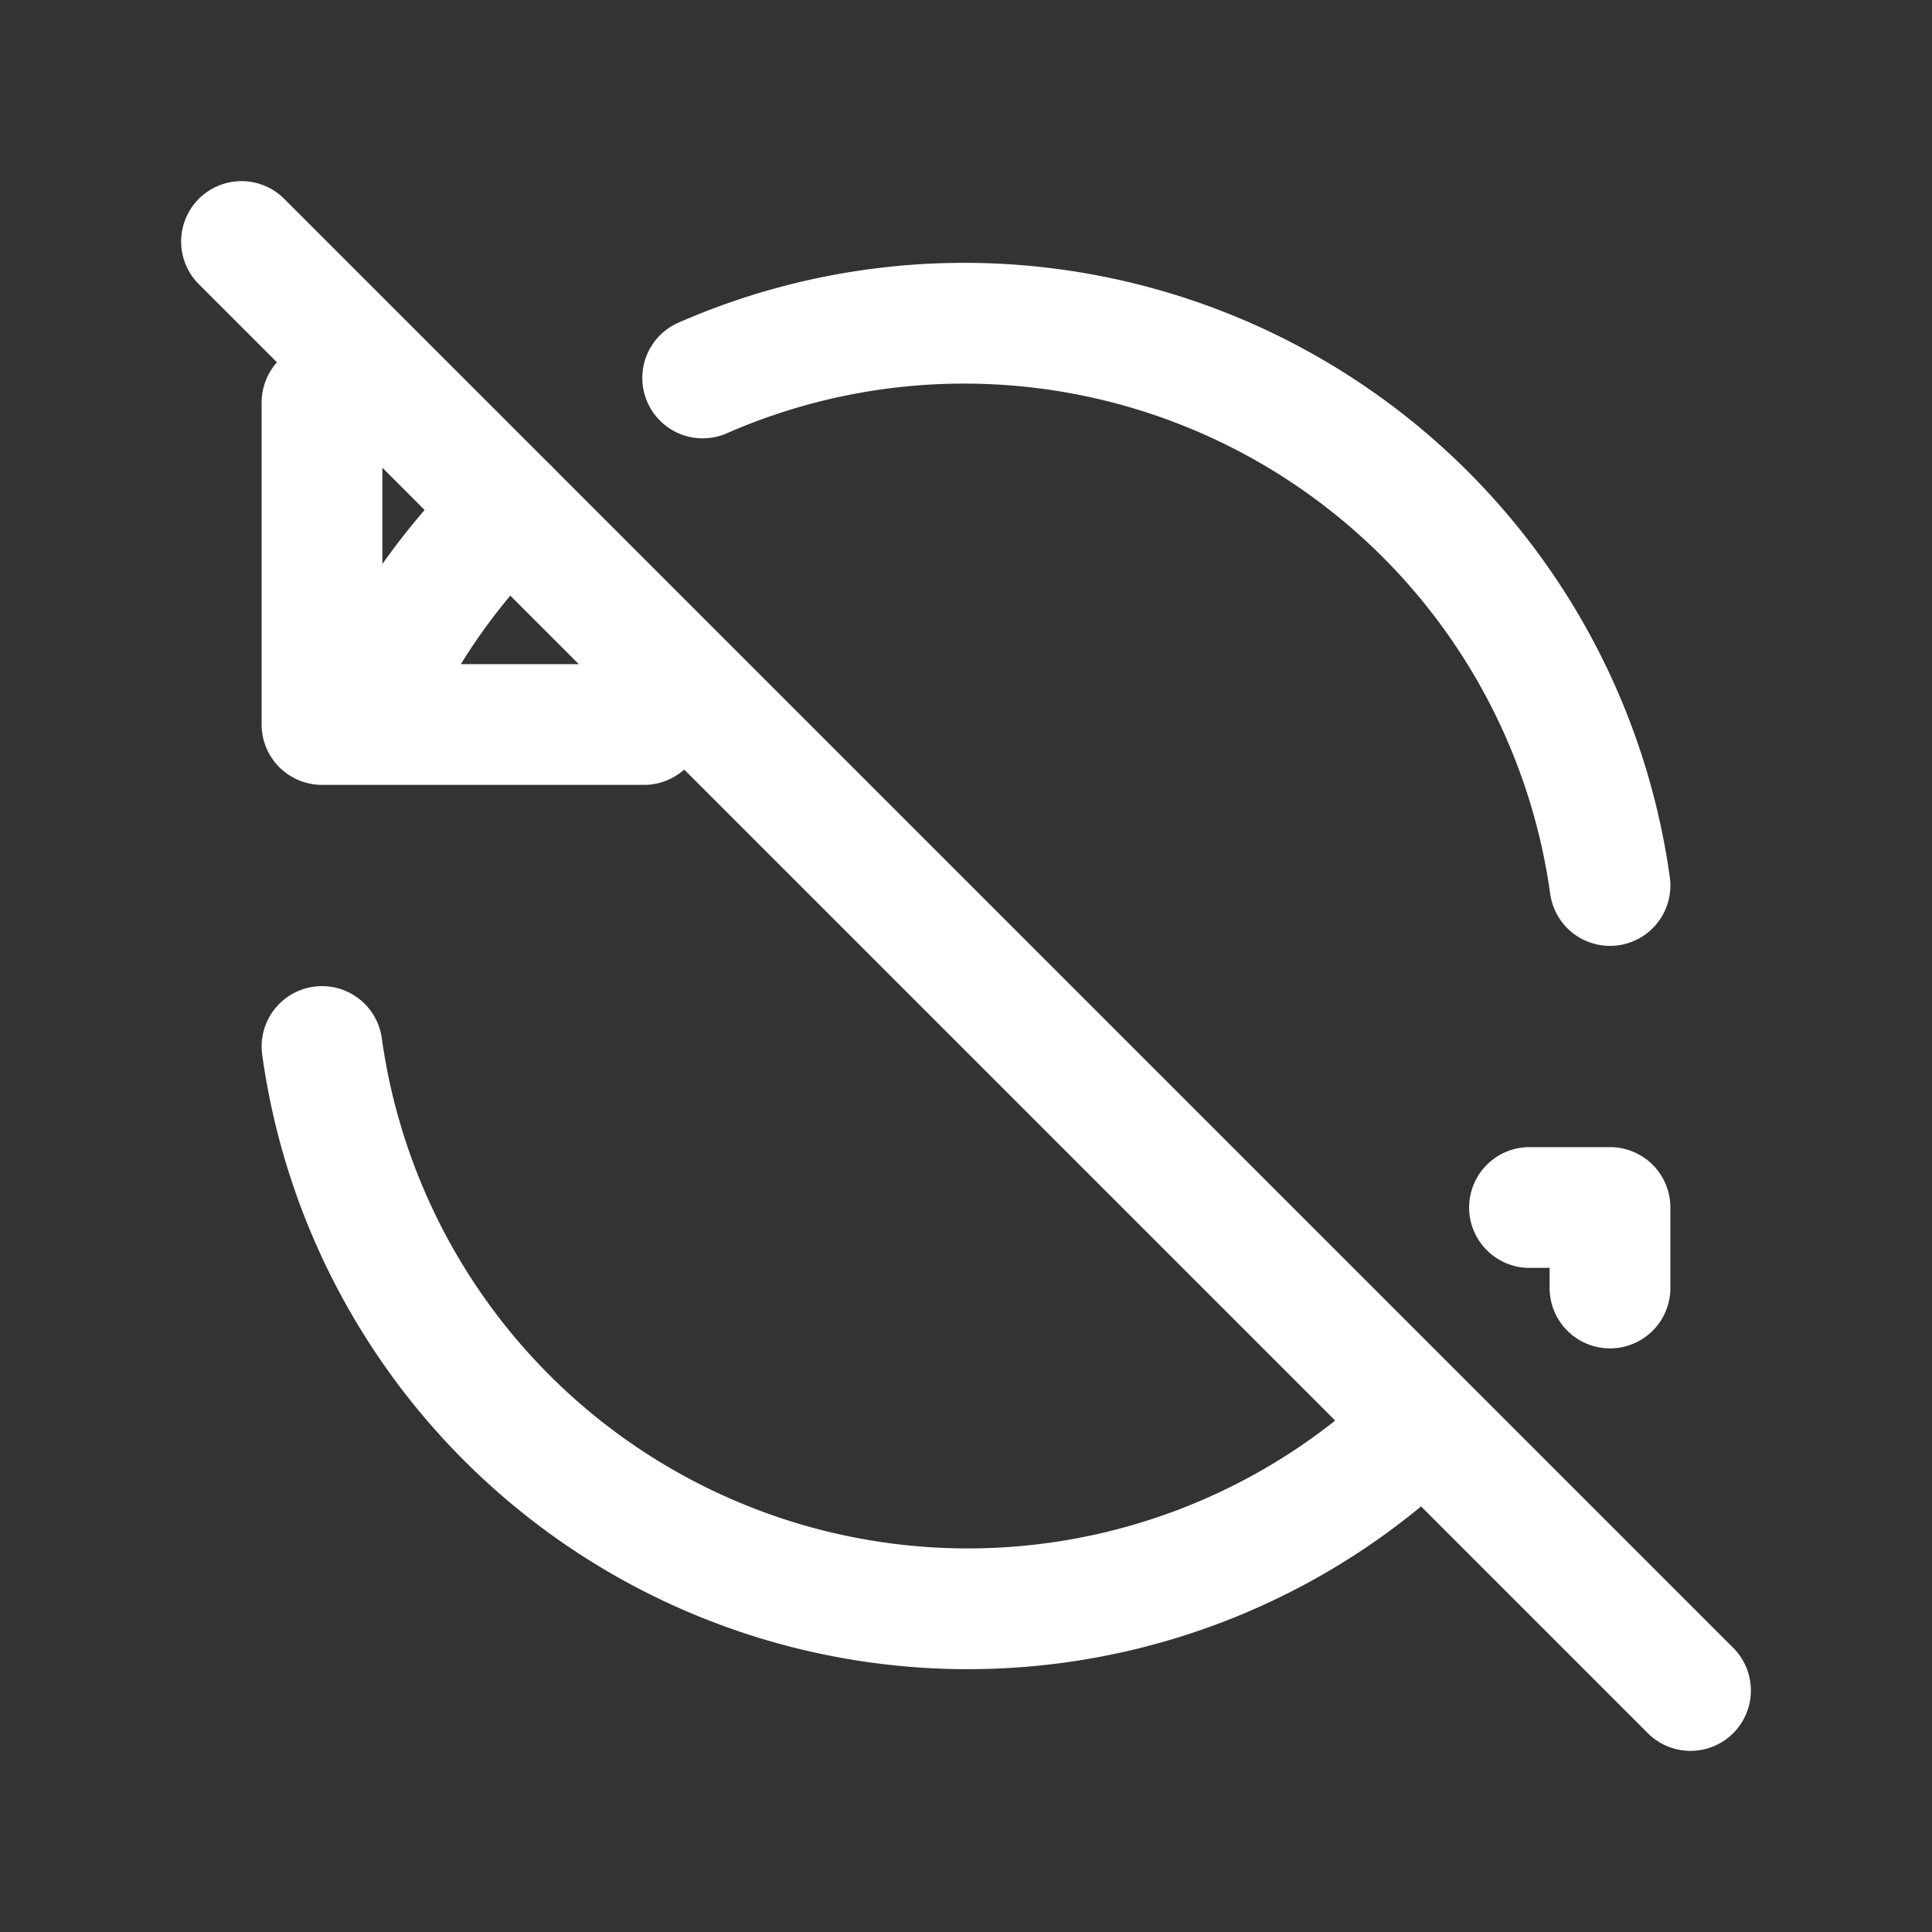 <svg xmlns="http://www.w3.org/2000/svg" class="icon icon-tabler icon-tabler-refresh-off" width="24" height="24" viewBox="0 0 24 24" stroke-width="1.5" stroke="#ffffff" fill="none" stroke-linecap="round" stroke-linejoin="round"><rect x="0" y="0" width="24" height="24" fill="#333333" stroke="none"/>  <path stroke="none" d="M0 0h24v24H0z" fill="none"/>  <path d="M20 11a8.1 8.1 0 0 0 -11.271 -6.305m-2.41 1.624a8.083 8.083 0 0 0 -1.819 2.681m-.5 -4v4h4" />  <path d="M4 13a8.1 8.1 0 0 0 13.671 4.691m2.329 -1.691v-1h-1" />  <path d="M3 3l18 18" /></svg>